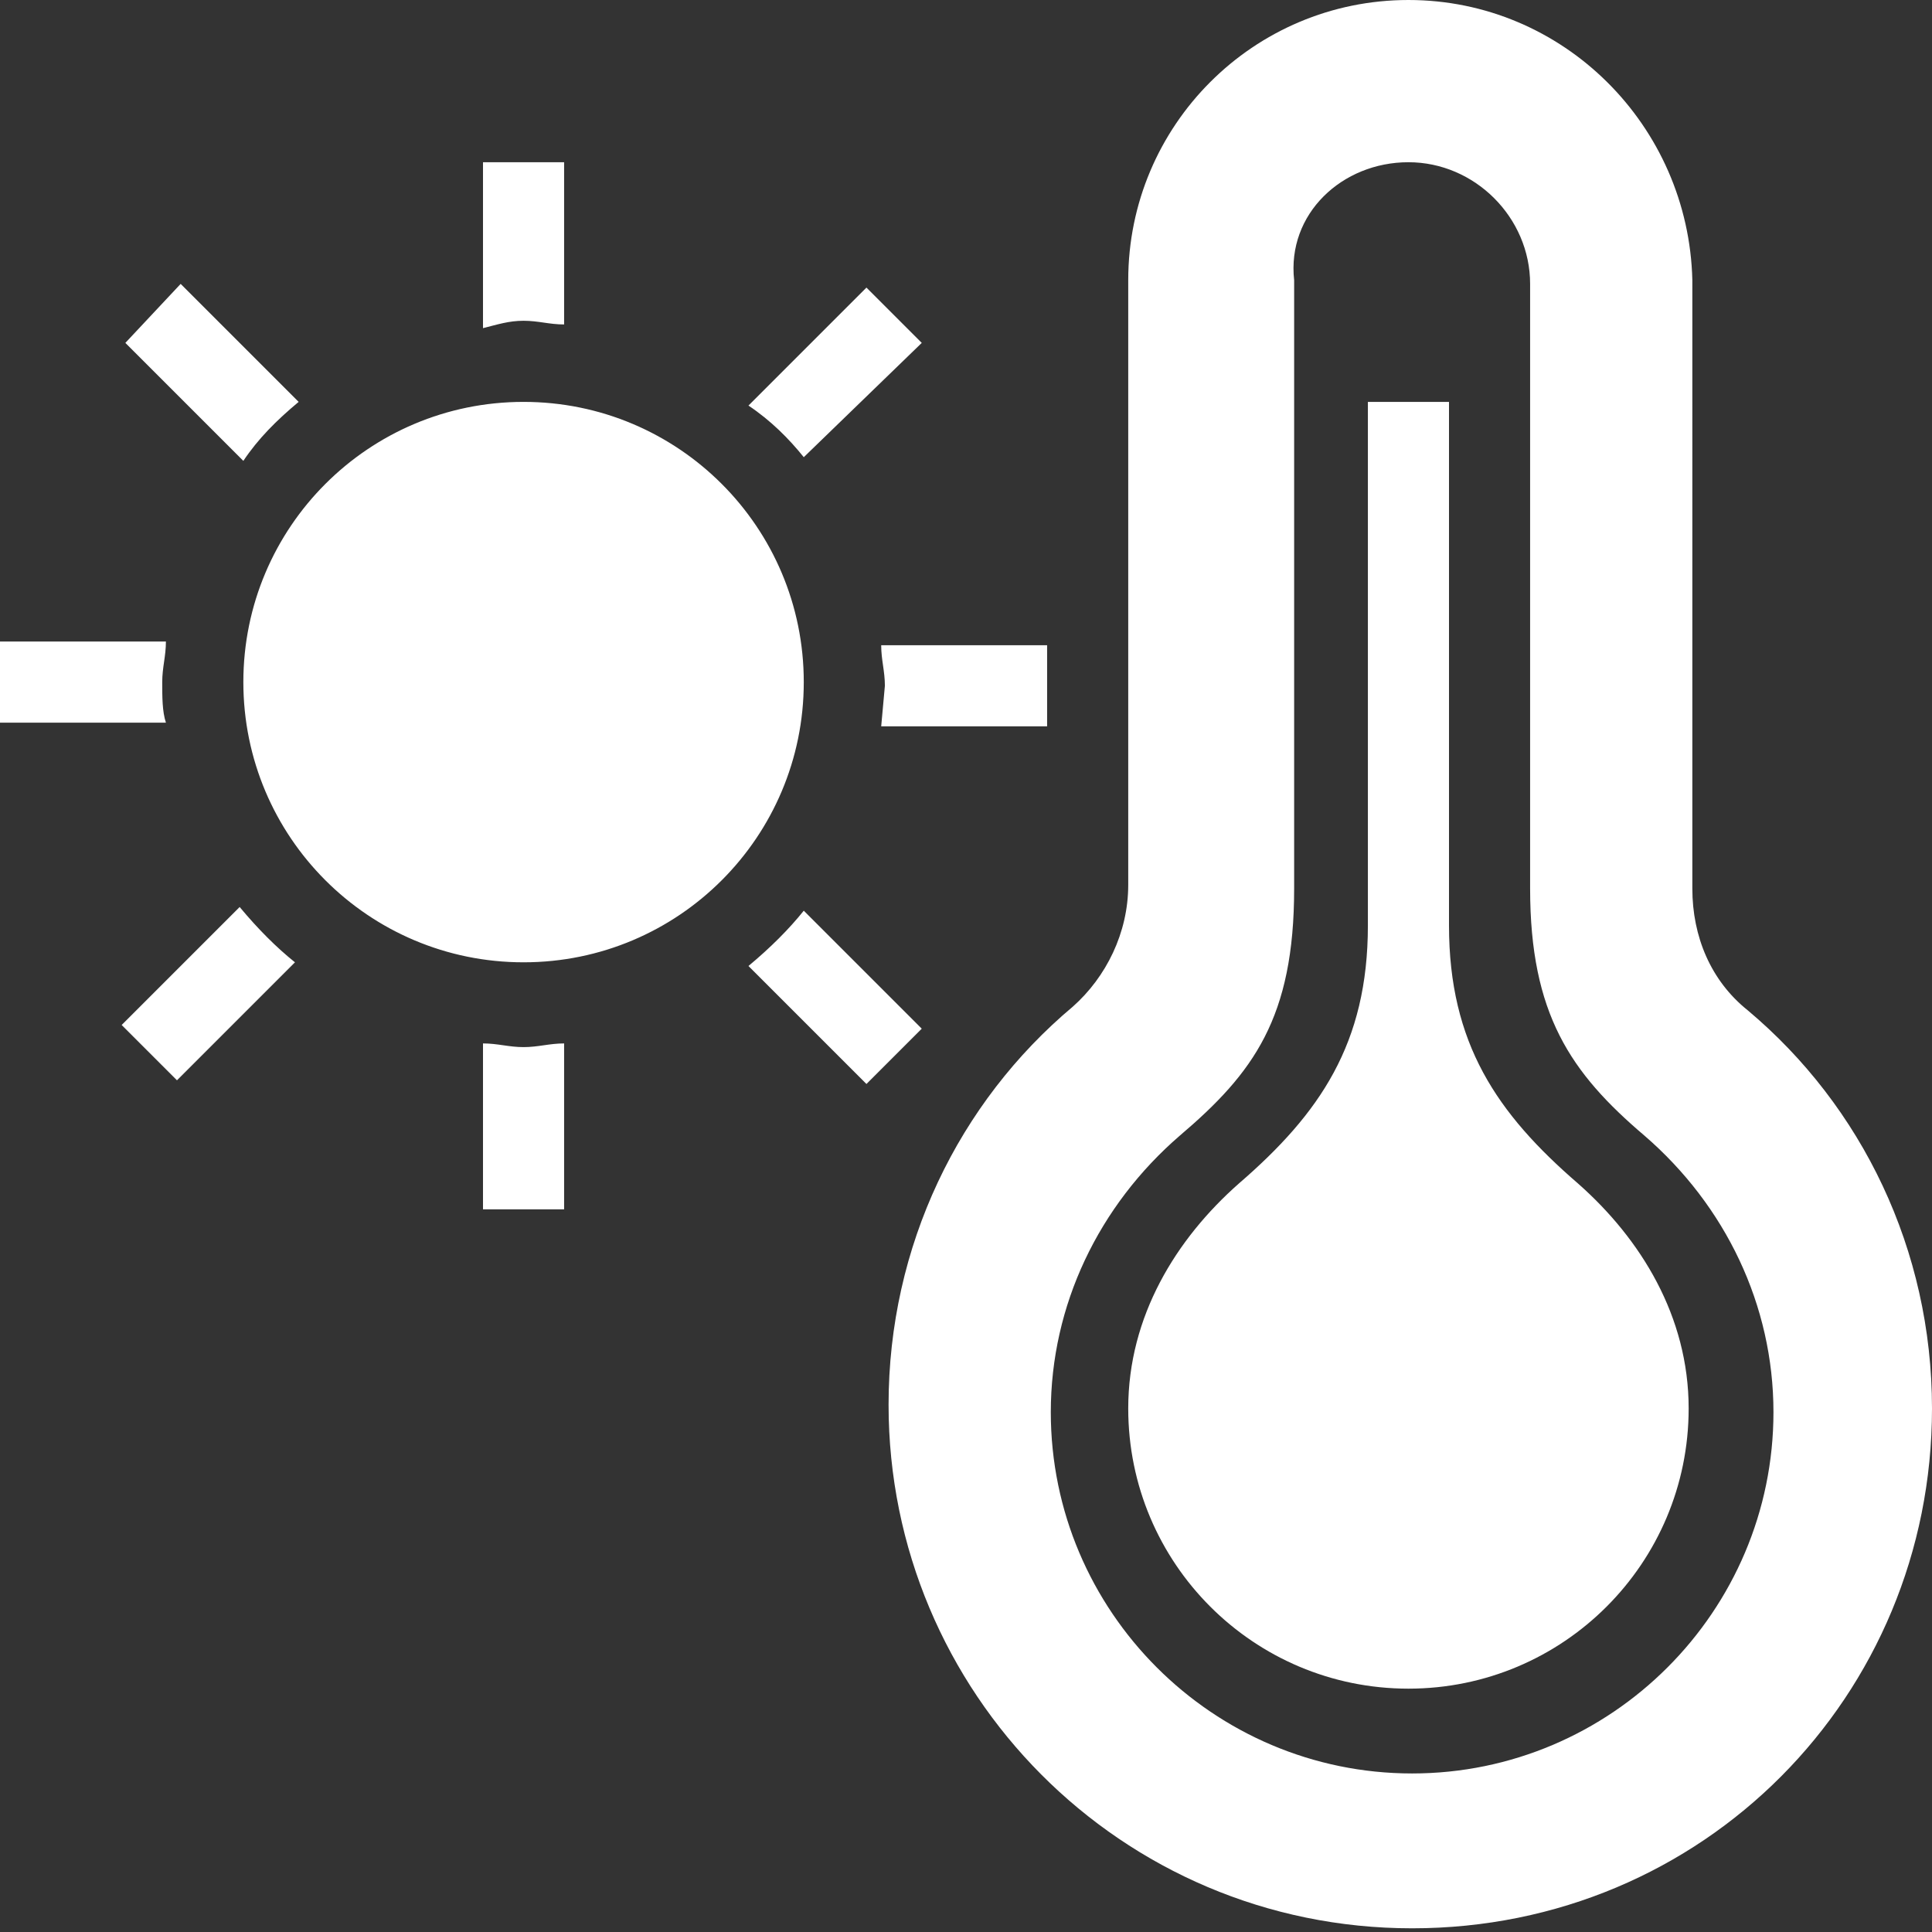 <?xml version="1.0" encoding="utf-8"?>
<!-- Generator: Adobe Illustrator 19.0.0, SVG Export Plug-In . SVG Version: 6.00 Build 0)  -->
<svg version="1.1" id="Layer_1" xmlns="http://www.w3.org/2000/svg" xmlns:xlink="http://www.w3.org/1999/xlink" x="0px" y="0px"
	 viewBox="0 0 52.4 52.4" style="enable-background:new 0 0 52.4 52.4;" xml:space="preserve">
<rect x="0" y="0" width="52.4" height="52.4" fill="#333333" stroke="none"/>
<style type="text/css">
	.st0{fill:#FFFFFF;}
</style>
<path class="st0" d="M38.2,4.4c1.8,0,3.3,1.5,3.3,3.3v16.4c0,3.4,1.1,5,3.1,6.7c2.2,1.9,3.5,4.6,3.5,7.5c0,5.4-4.4,9.8-9.8,9.8
	s-9.8-4.4-9.8-9.8c0-2.9,1.3-5.6,3.5-7.5c2-1.7,3.1-3.2,3.1-6.7V7.6C34.9,5.8,36.4,4.4,38.2,4.4z M38.2,0c-4.2,0-7.6,3.4-7.6,7.6
	v16.4c0,1.3-0.6,2.5-1.5,3.3c-3.1,2.6-5,6.5-5,10.8c0,7.8,6.3,14.2,14.2,14.2S52.4,46,52.4,38.2c0-4.3-1.9-8.2-5-10.8
	c-1-0.8-1.5-2-1.5-3.3V7.6C45.8,3.4,42.4,0,38.2,0z M42.8,32.1c-2.2-1.9-3.5-3.8-3.5-7V10.9h-2.2v14.2c0,3.2-1.3,5.1-3.5,7
	c-1.7,1.5-3,3.6-3,6.1c0,4.2,3.4,7.6,7.6,7.6s7.6-3.4,7.6-7.6C45.8,35.7,44.5,33.6,42.8,32.1z M21.8,18.5c0,4.2-3.4,7.6-7.6,7.6
	s-7.6-3.4-7.6-7.6s3.4-7.6,7.6-7.6S21.8,14.3,21.8,18.5z M4.4,18.5c0-0.4,0.1-0.7,0.1-1.1H0v2.2h4.5C4.4,19.3,4.4,18.9,4.4,18.5z
	 M8.1,10.9L4.9,7.7L3.4,9.3l3.2,3.2C7,11.9,7.5,11.4,8.1,10.9z M21.8,12.4L25,9.3l-1.5-1.5l-3.2,3.2C20.9,11.4,21.4,11.9,21.8,12.4z
	 M14.2,8.7c0.4,0,0.7,0.1,1.1,0.1V4.4h-2.2v4.5C13.5,8.8,13.8,8.7,14.2,8.7z M14.2,28.4c-0.4,0-0.7-0.1-1.1-0.1v4.5h2.2v-4.5
	C14.9,28.3,14.6,28.4,14.2,28.4z M23.9,17.5c0,0.4,0.1,0.7,0.1,1.1l-0.1,1.1h4.5v-2.2H23.9z M6.5,24.6l-3.2,3.2l1.5,1.5l3.2-3.2
	C7.5,25.7,7,25.2,6.5,24.6z M20.3,26.2l3.2,3.2l1.5-1.5l-3.2-3.2C21.4,25.2,20.9,25.7,20.3,26.2z"/>
</svg>
